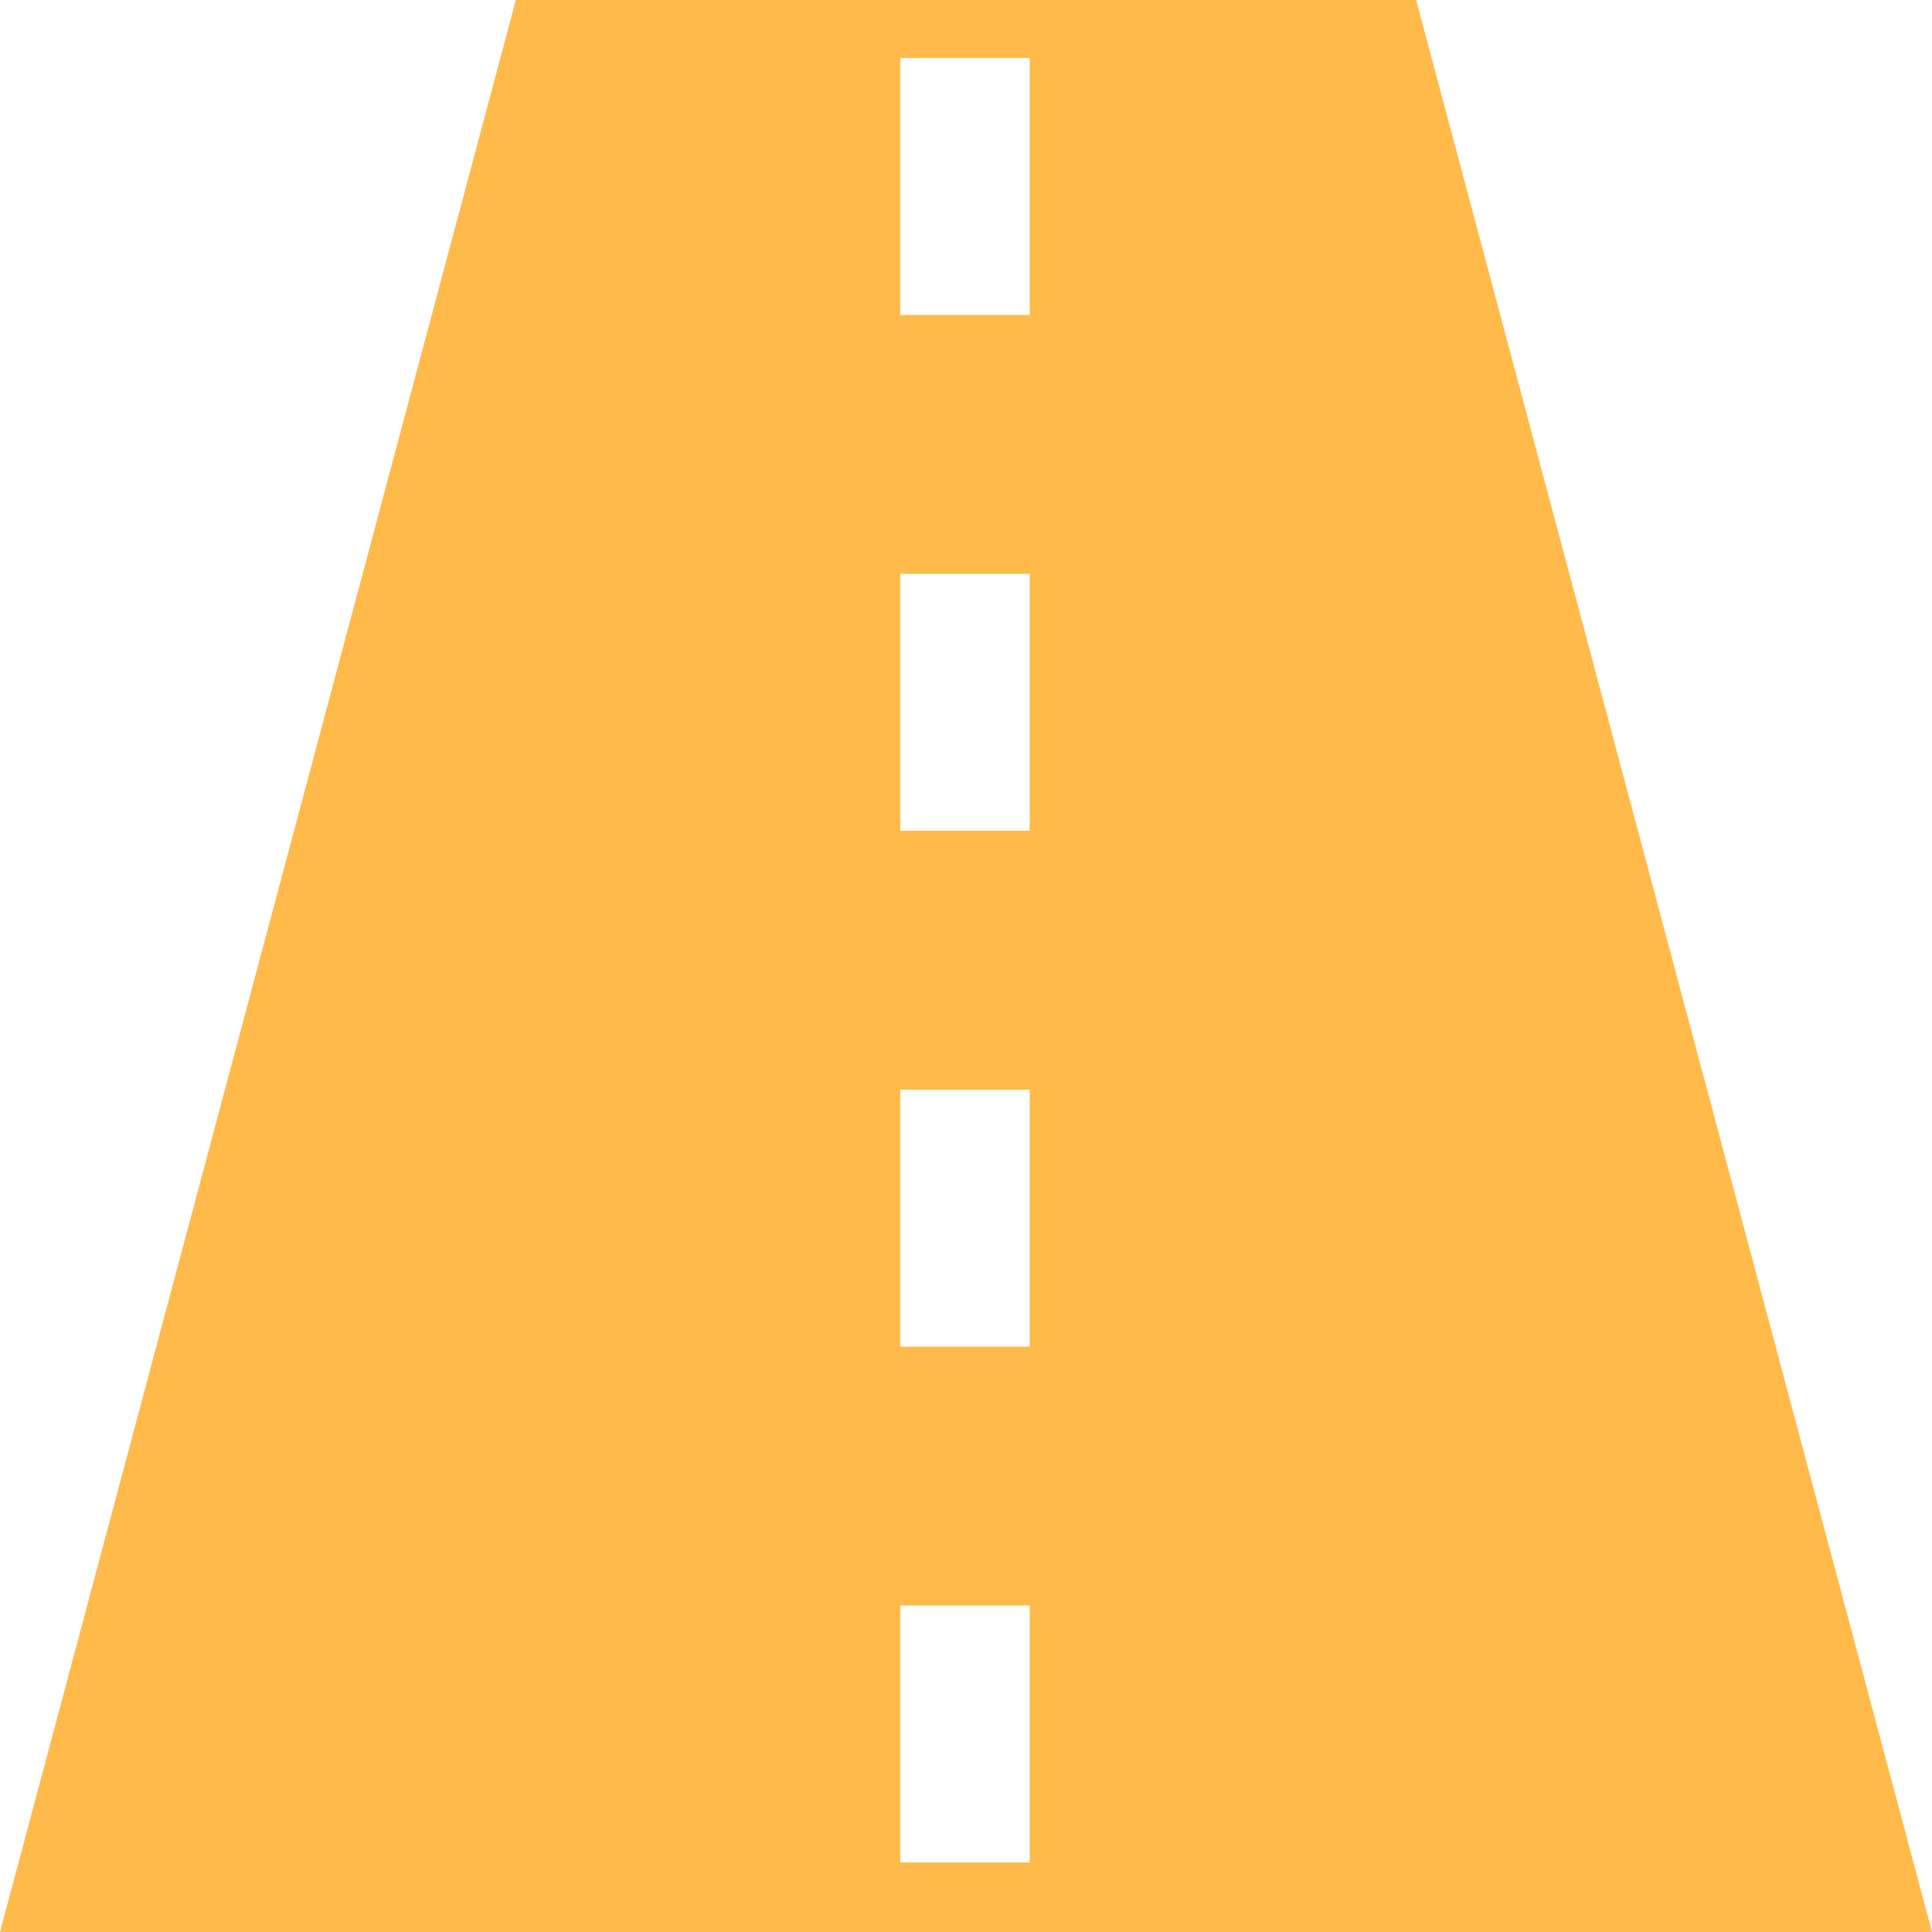 <?xml version="1.0" encoding="utf-8"?>
<!-- Generator: Adobe Illustrator 19.1.0, SVG Export Plug-In . SVG Version: 6.00 Build 0)  -->
<svg version="1.1" id="Layer_1" xmlns="http://www.w3.org/2000/svg" xmlns:xlink="http://www.w3.org/1999/xlink" x="0px" y="0px"
	 viewBox="-20 20.7 100 100" style="enable-background:new -20 20.7 100 100;" xml:space="preserve">
<style type="text/css">
	.st0{fill:#FFBA49;}
</style>
<path class="st0" d="M53.3,20.7H6.7l-26.7,100H80L53.3,20.7z M33.3,117.1h-6.7v-13.3h6.7V117.1z M33.3,90.4h-6.7V77.1h6.7V90.4z
	 M33.3,63.7h-6.7V50.4h6.7V63.7z M33.3,37h-6.7V23.7h6.7V37z"/>
</svg>

